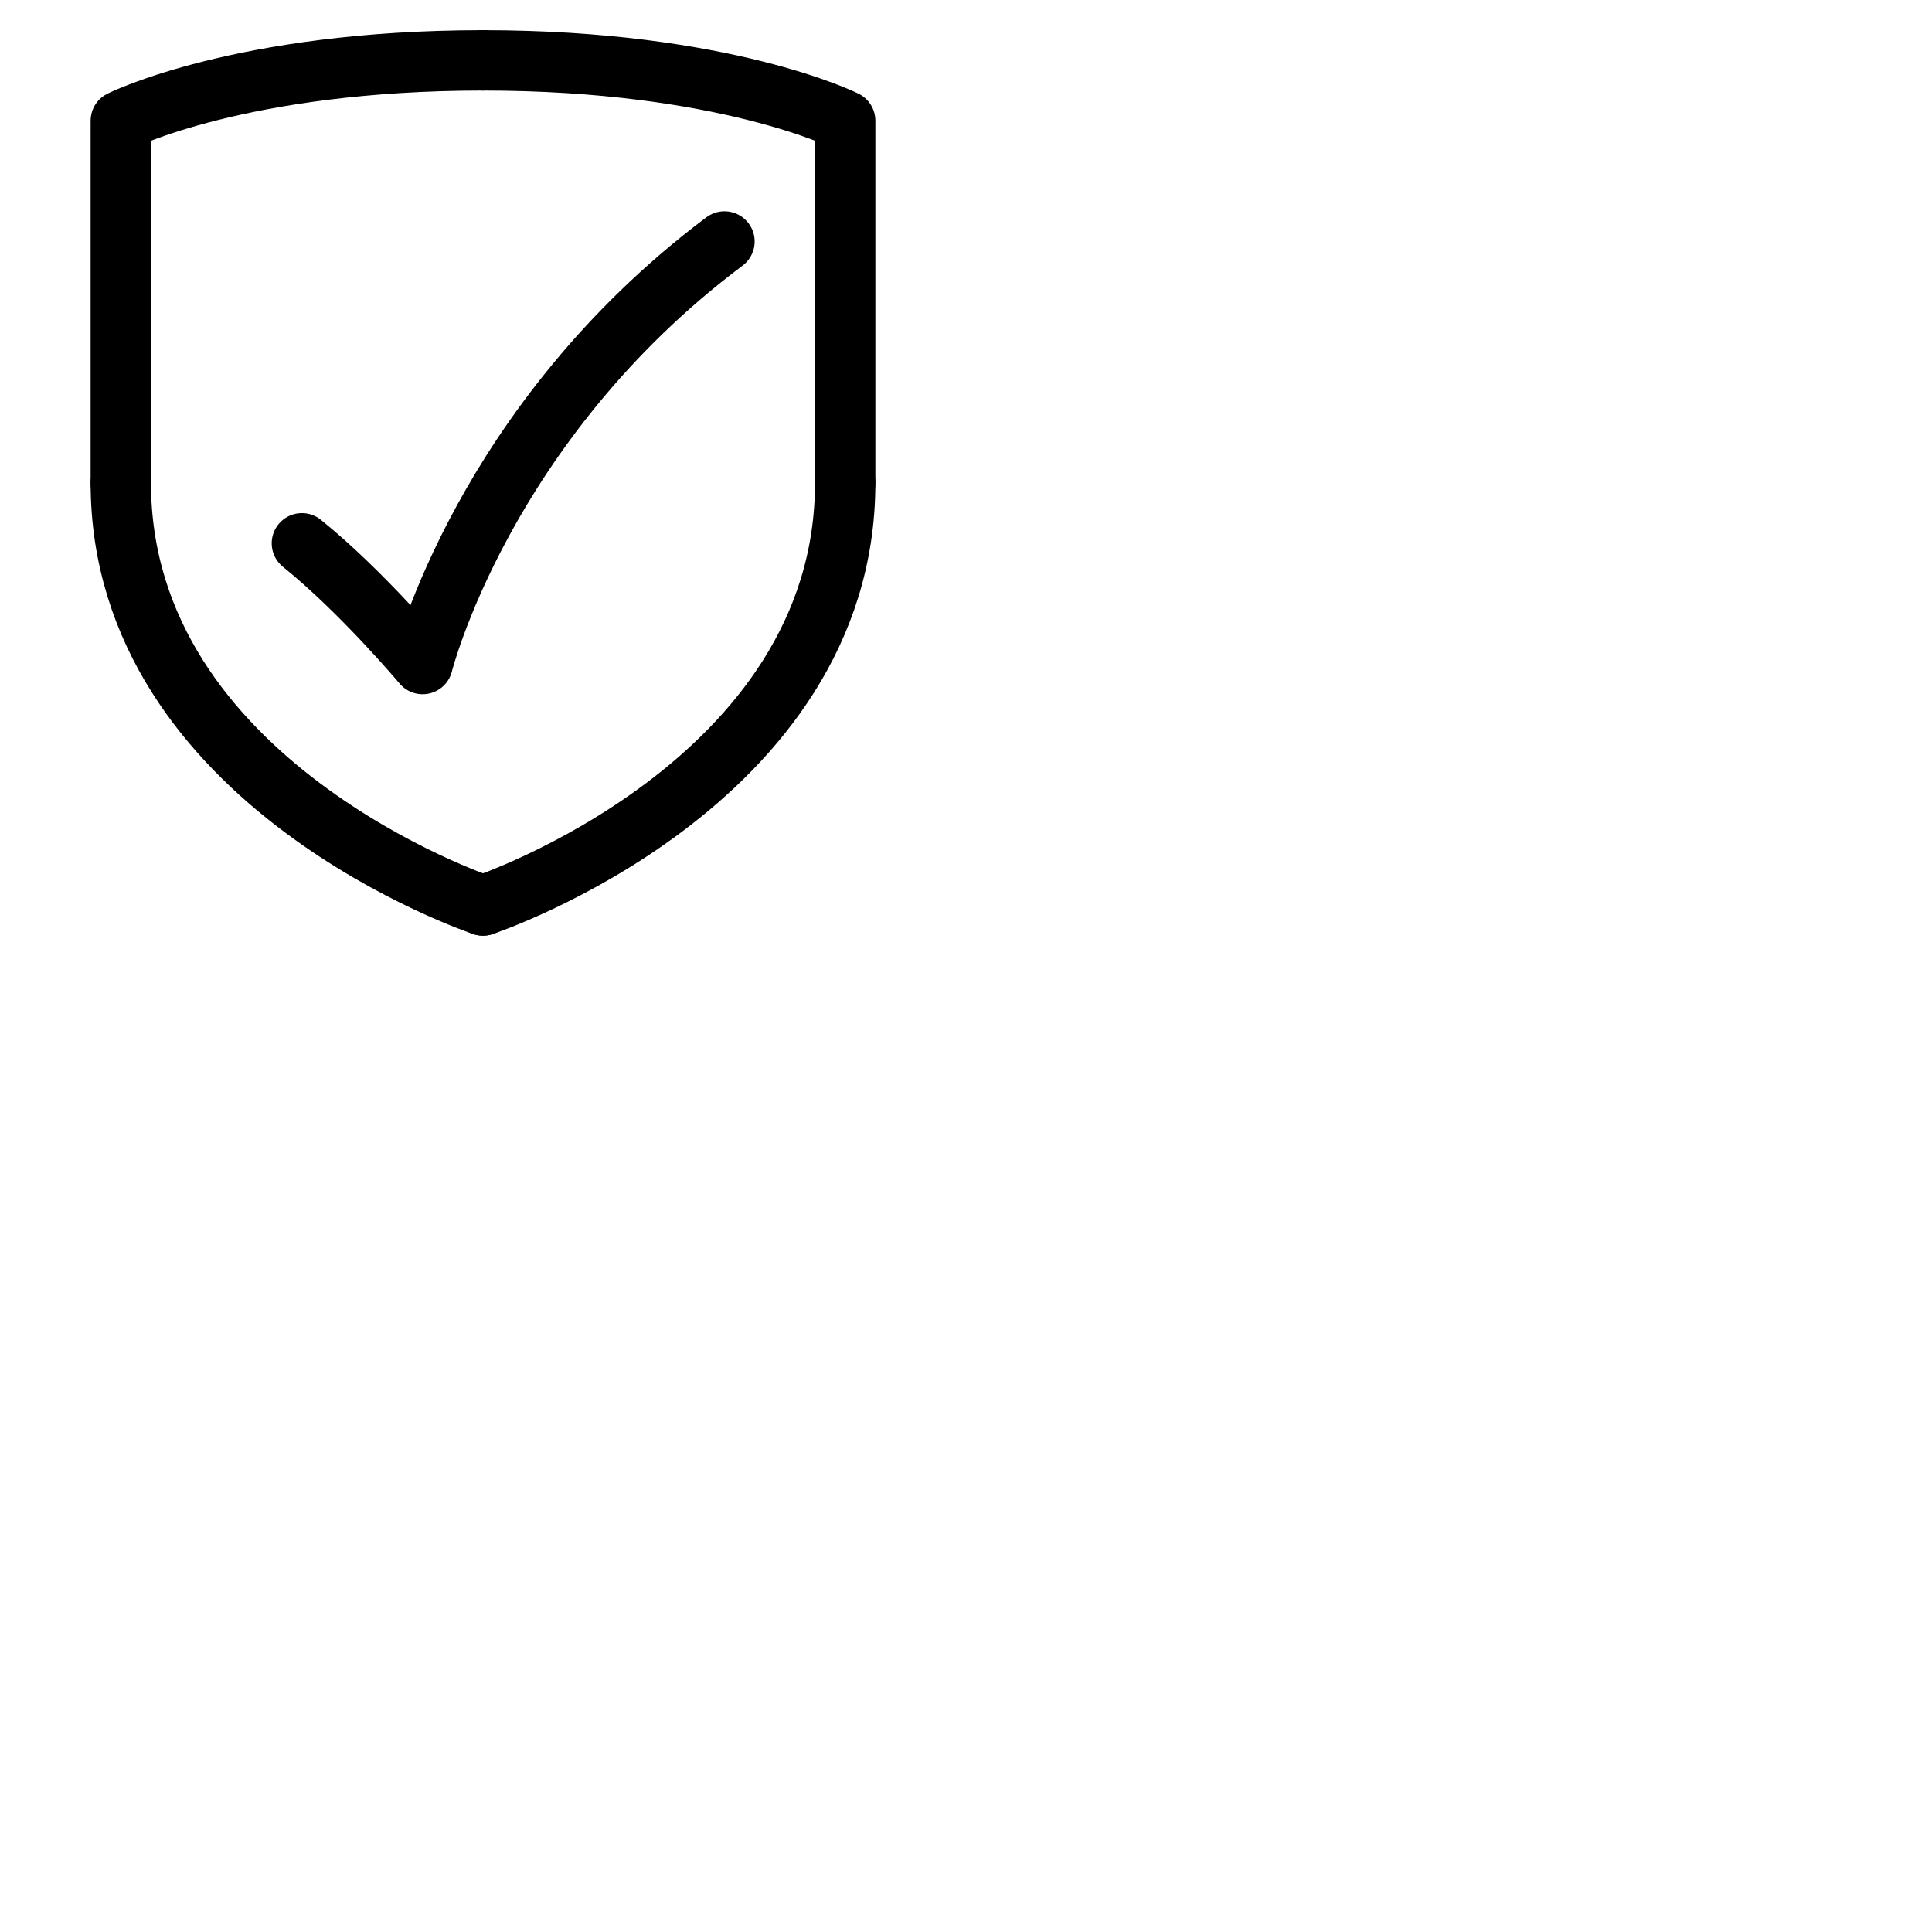 <svg xmlns="http://www.w3.org/2000/svg" version="1.1" viewBox="0 0 512 512" fill="currentColor"><g fill="none" stroke="currentColor" stroke-linecap="round" stroke-linejoin="round" stroke-width="16"><path d="m 128,239.965 c 0,0 95.985,-31.995 95.985,-111.983"/><path d="M 223.985,127.982 V 31.997 c 0,0 -31.995,-15.998 -95.985,-15.998"/><path d="m 128,239.965 c 0,0 -95.985,-31.995 -95.985,-111.983"/><path d="M 32.015,127.982 V 31.997 c 0,0 31.995,-15.998 95.985,-15.998"/><path d="M 191.99,63.992 C 128,111.985 112.002,175.975 112.002,175.975 c 0,0 -15.998,-19.095 -31.995,-31.995"/></g></svg>